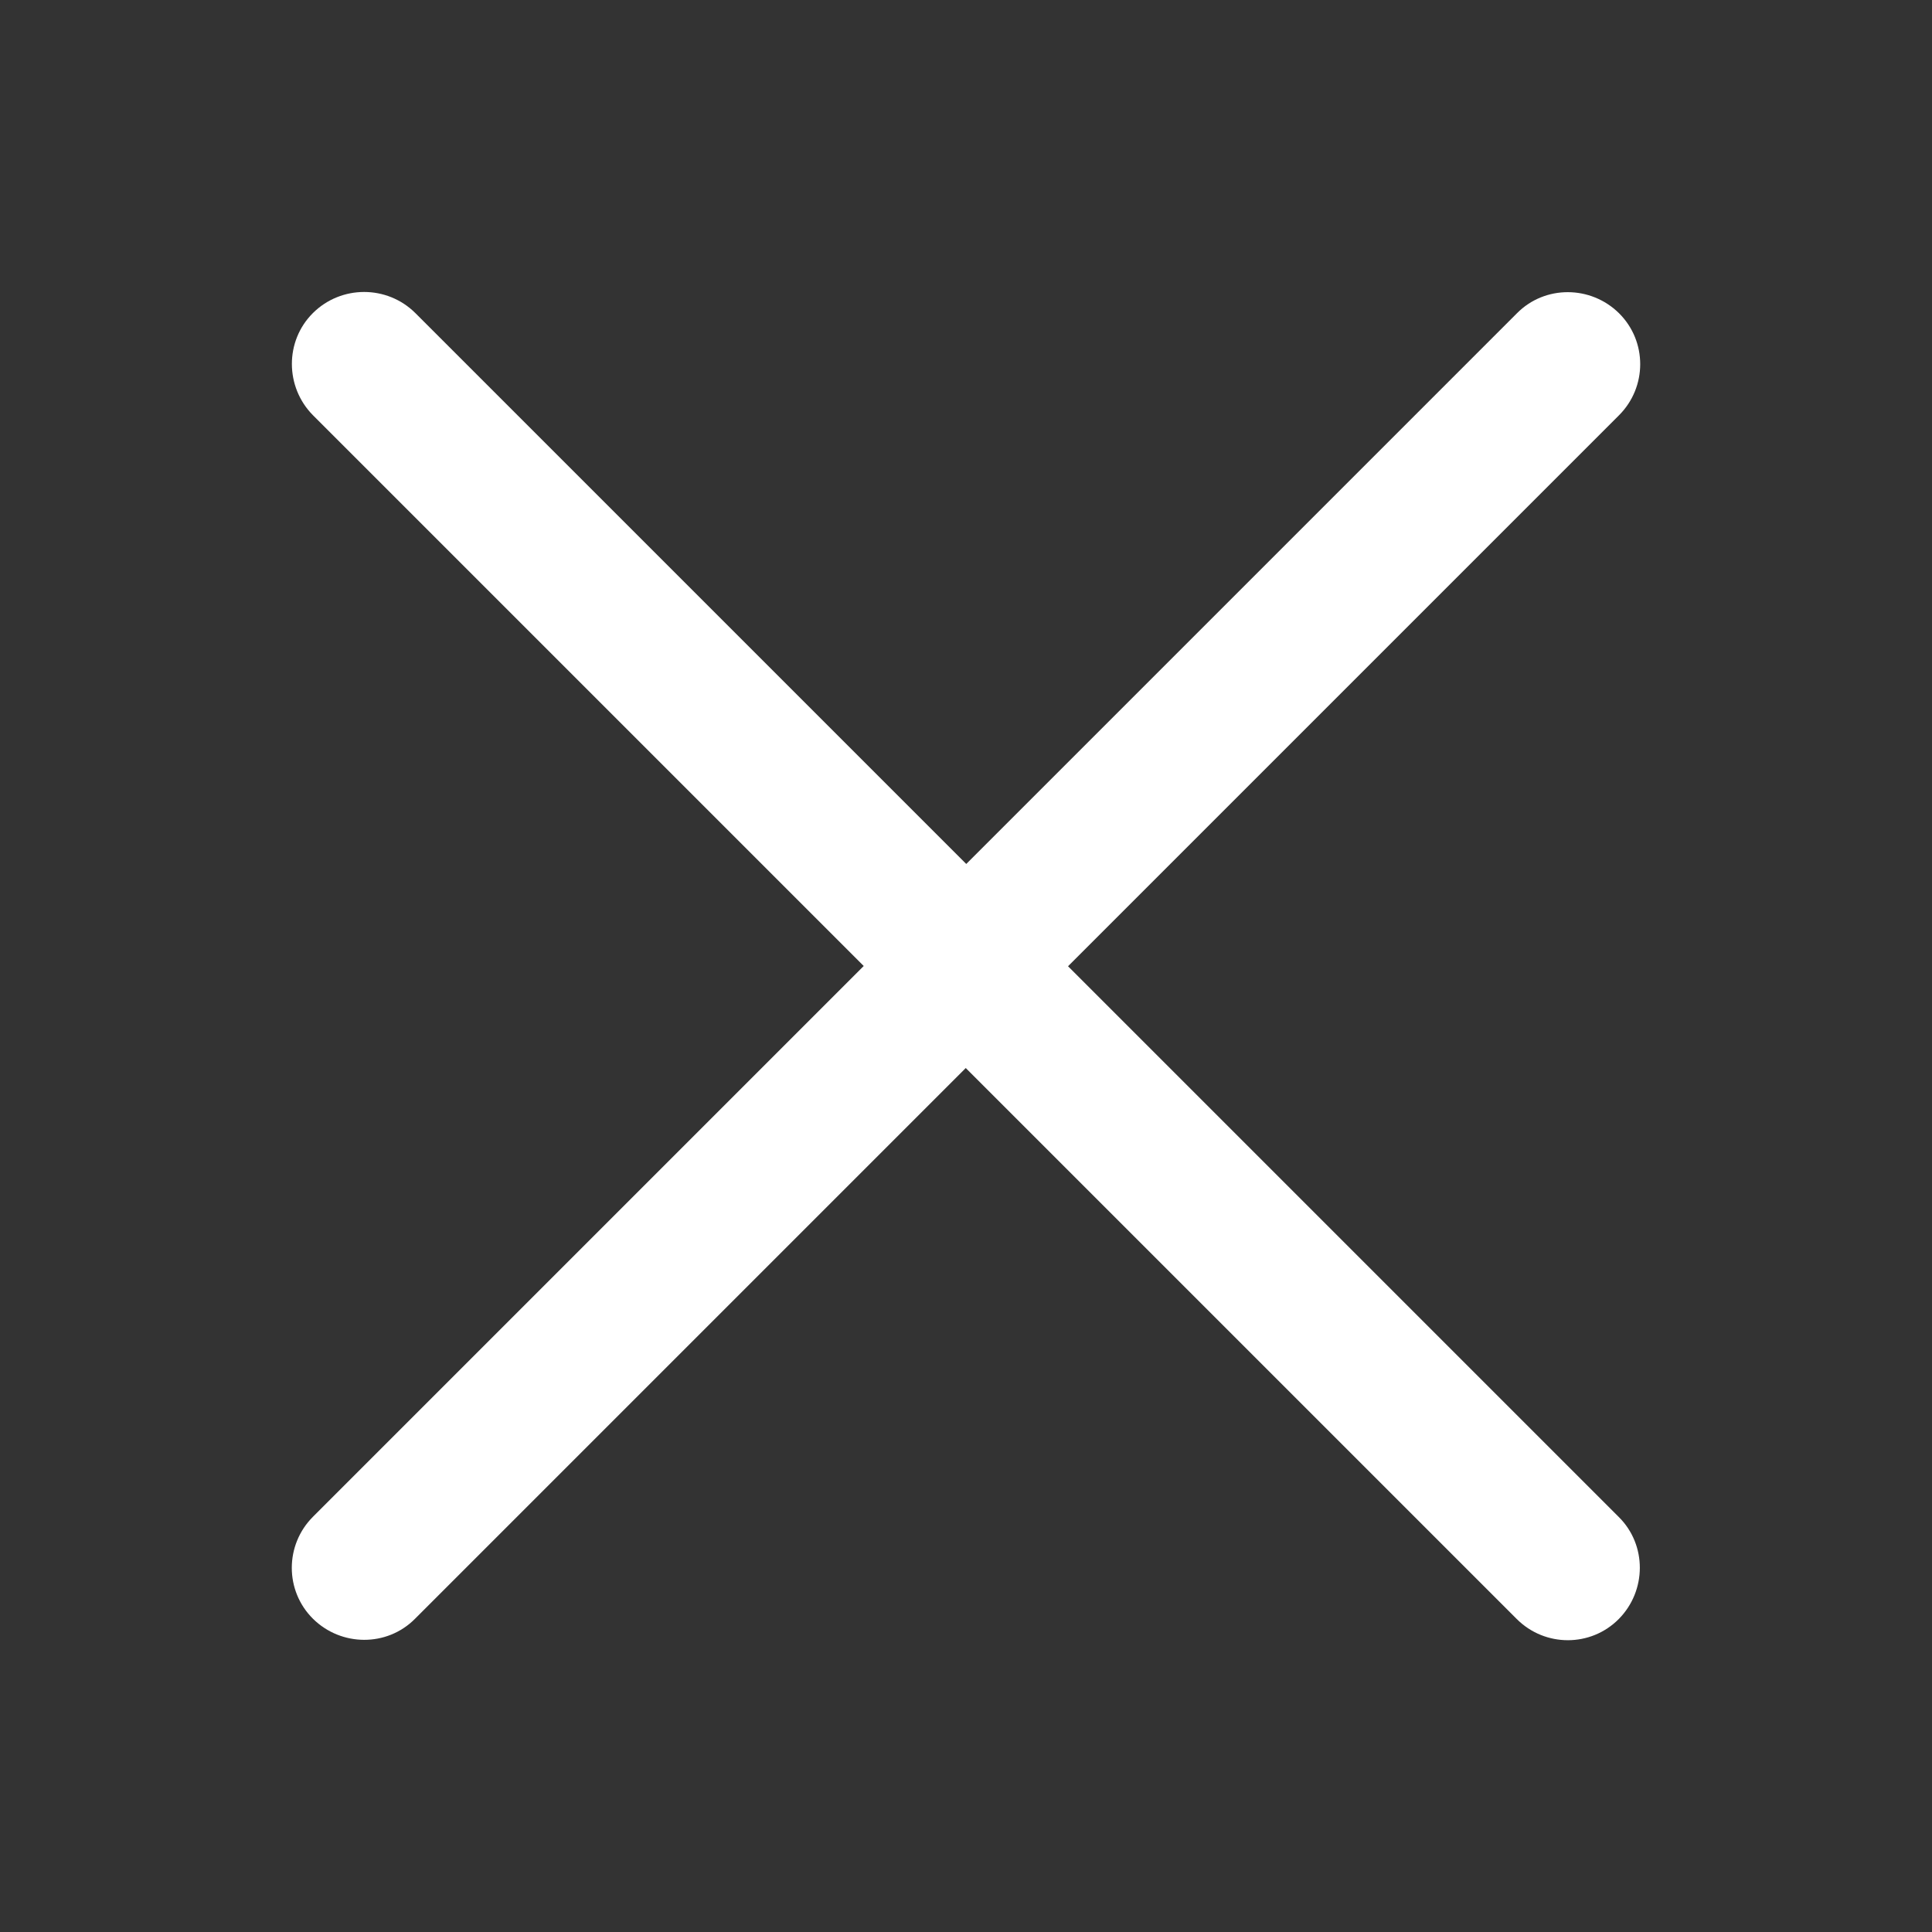 <svg width="16" height="16" viewBox="0 0 16 16" fill="none" xmlns="http://www.w3.org/2000/svg">
<rect x="0" y="0" width="16" height="16" fill="#333333" stroke="none"/>
<g id="c_xmark-large">
<path id="Vector" d="M3.439 2.592C3.205 2.36 2.826 2.36 2.592 2.592C2.358 2.824 2.36 3.205 2.592 3.439L7.153 8L2.592 12.561C2.358 12.795 2.358 13.174 2.592 13.406C2.826 13.637 3.205 13.64 3.437 13.406L7.998 8.845L12.561 13.408C12.795 13.642 13.174 13.642 13.406 13.408C13.637 13.174 13.64 12.795 13.406 12.563L8.845 8.002L13.408 3.439C13.642 3.205 13.642 2.826 13.408 2.594C13.174 2.363 12.795 2.36 12.563 2.594L8.002 7.155L3.439 2.592Z" fill="white"/>
</g>
</svg>

